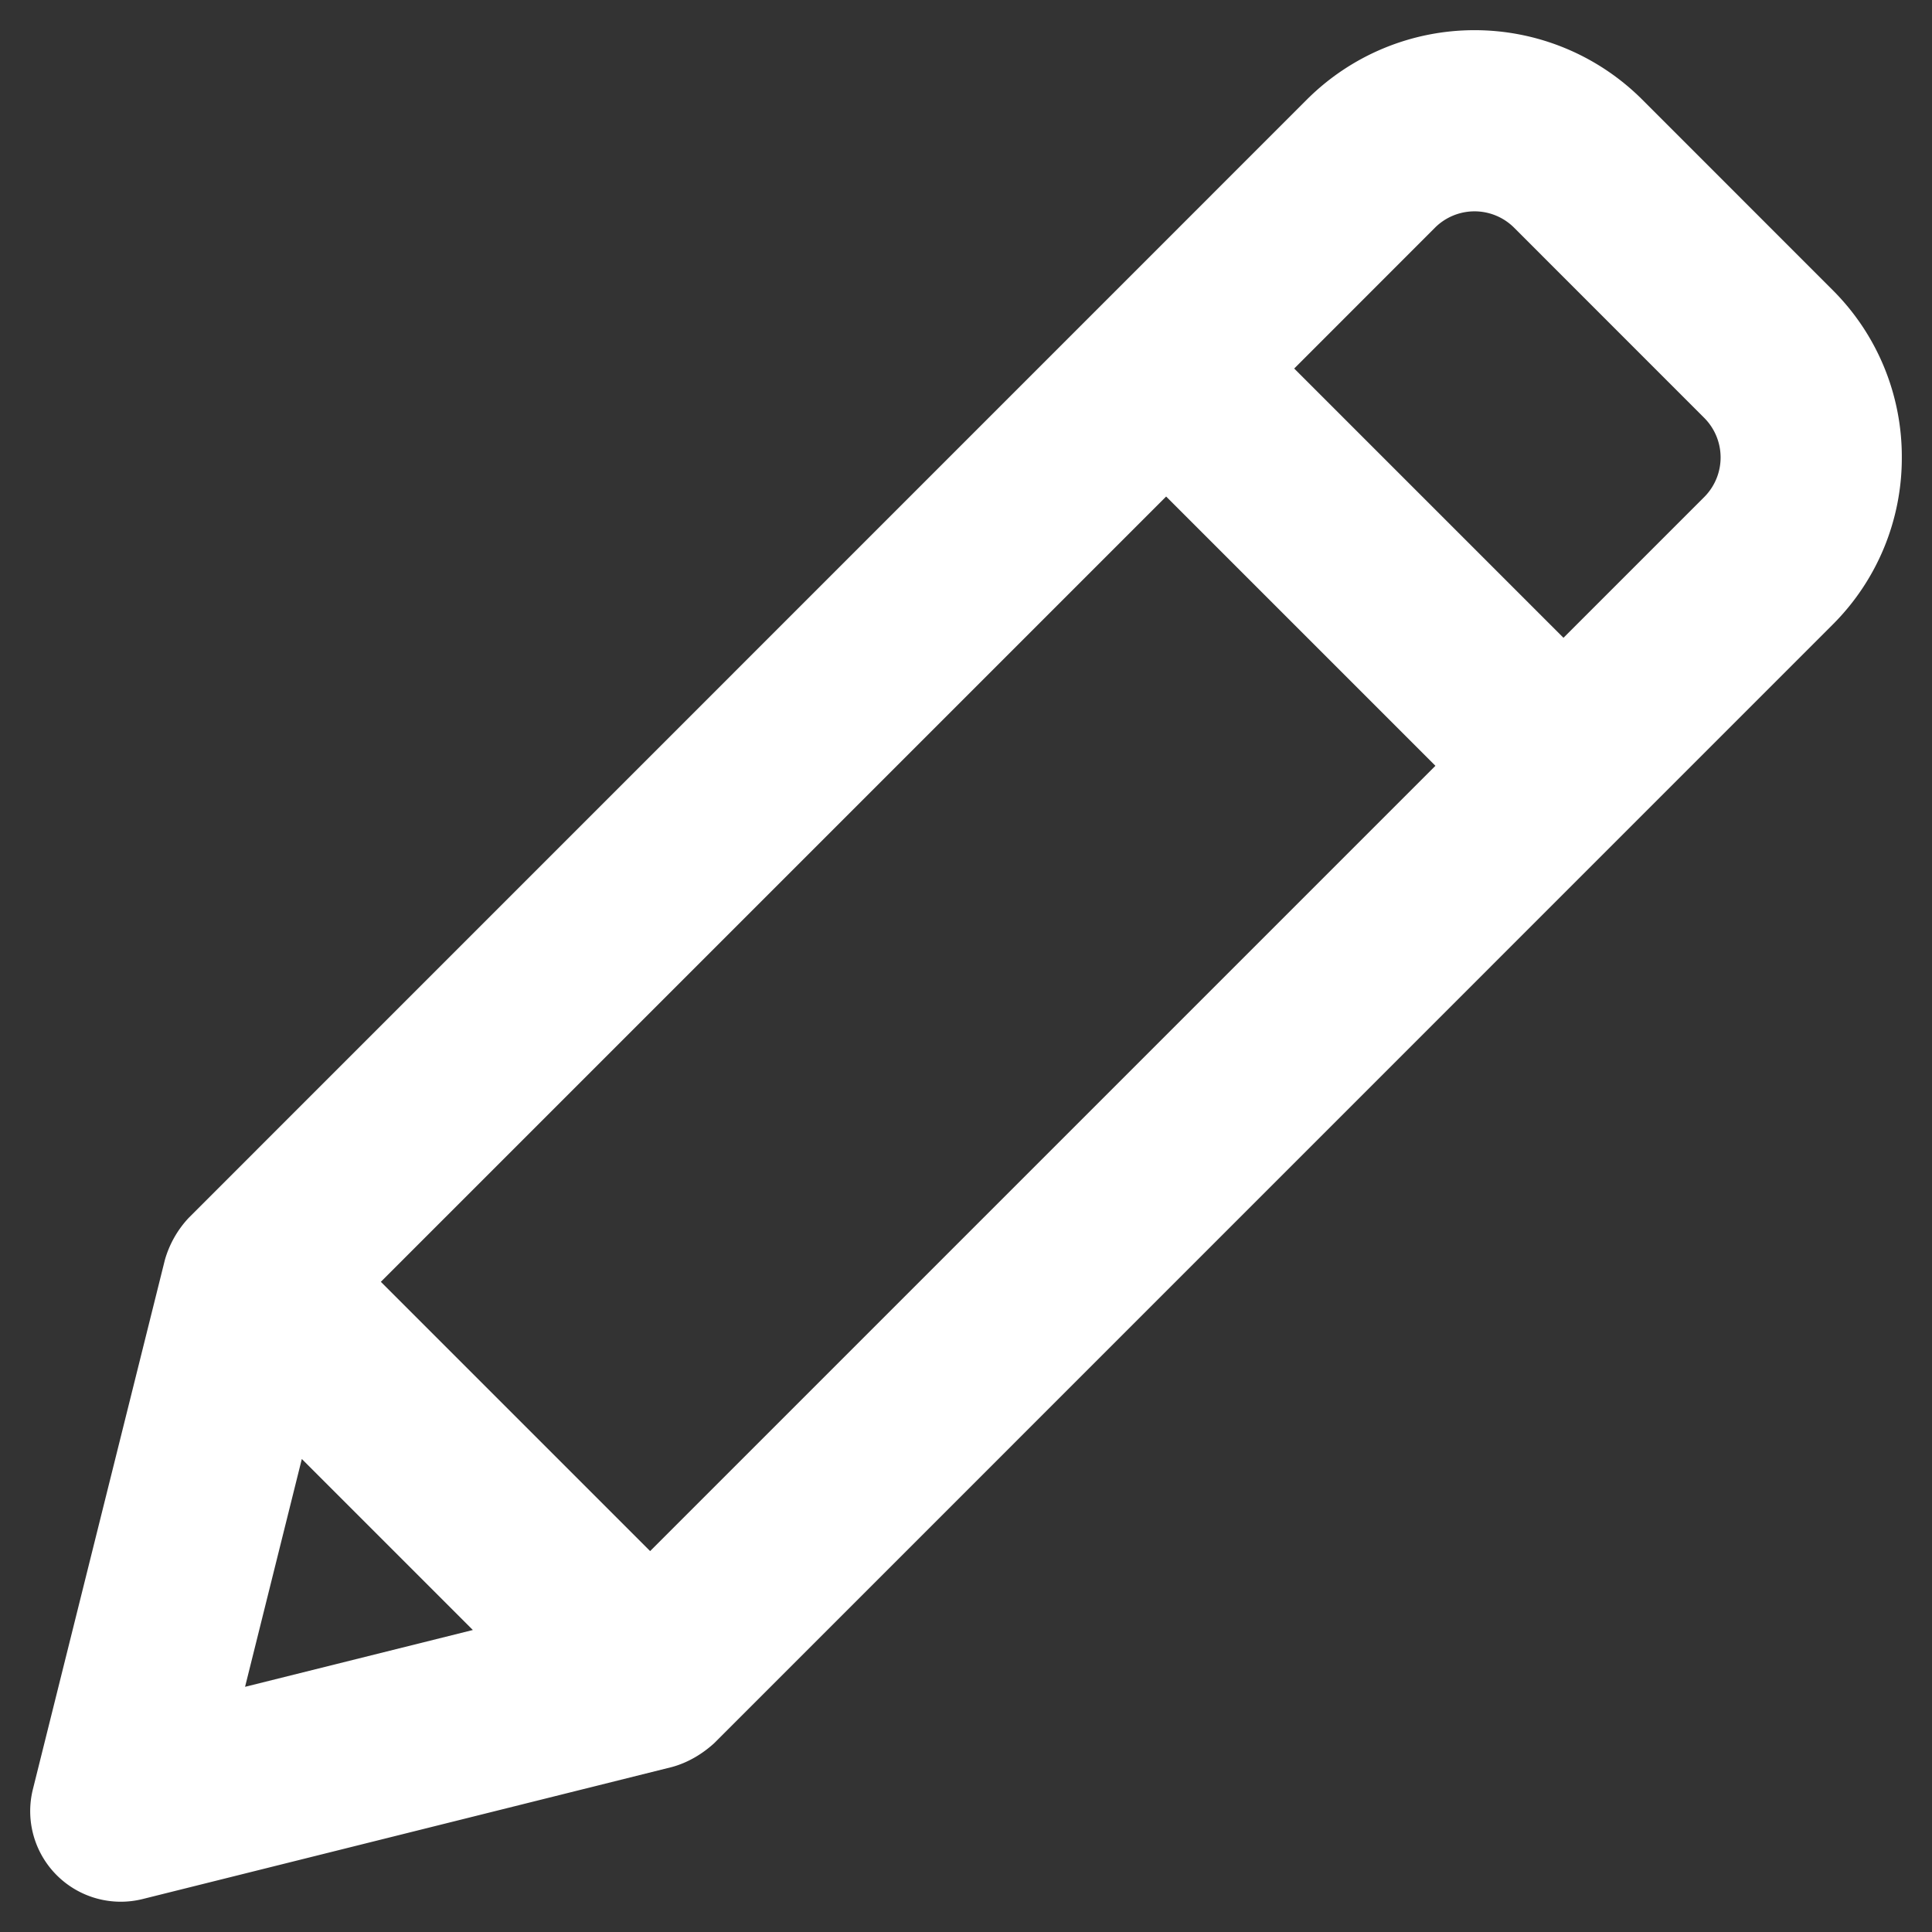 <svg viewBox="0 0 32 32" xml:space="preserve" xmlns="http://www.w3.org/2000/svg" enable-background="new 0 0 32 32"><rect x="0" y="0" width="32" height="32" fill="#333333" stroke="none"/><path d="M31.5 7.576A3.895 3.895 0 0 0 30.35 4.8l-3.152-3.153a3.93 3.93 0 0 0-5.55 0L3.126 20.171a1.7 1.7 0 0 0-.395.697L.545 29.635a1.5 1.5 0 0 0 1.818 1.819l8.768-2.187c.263-.072.501-.215.698-.394L30.35 10.35a3.895 3.895 0 0 0 1.15-2.774zm-12.185.648 4.46 4.46-13.007 13.007-4.46-4.46L19.315 8.224zM5 24.166l2.832 2.832-3.773.941.94-3.773zM28.23 8.23l-2.334 2.334-4.46-4.46 2.333-2.334a.928.928 0 0 1 1.308 0l3.153 3.154a.928.928 0 0 1 0 1.306z" fill="#ffffff" class="fill-000000"></path></svg>